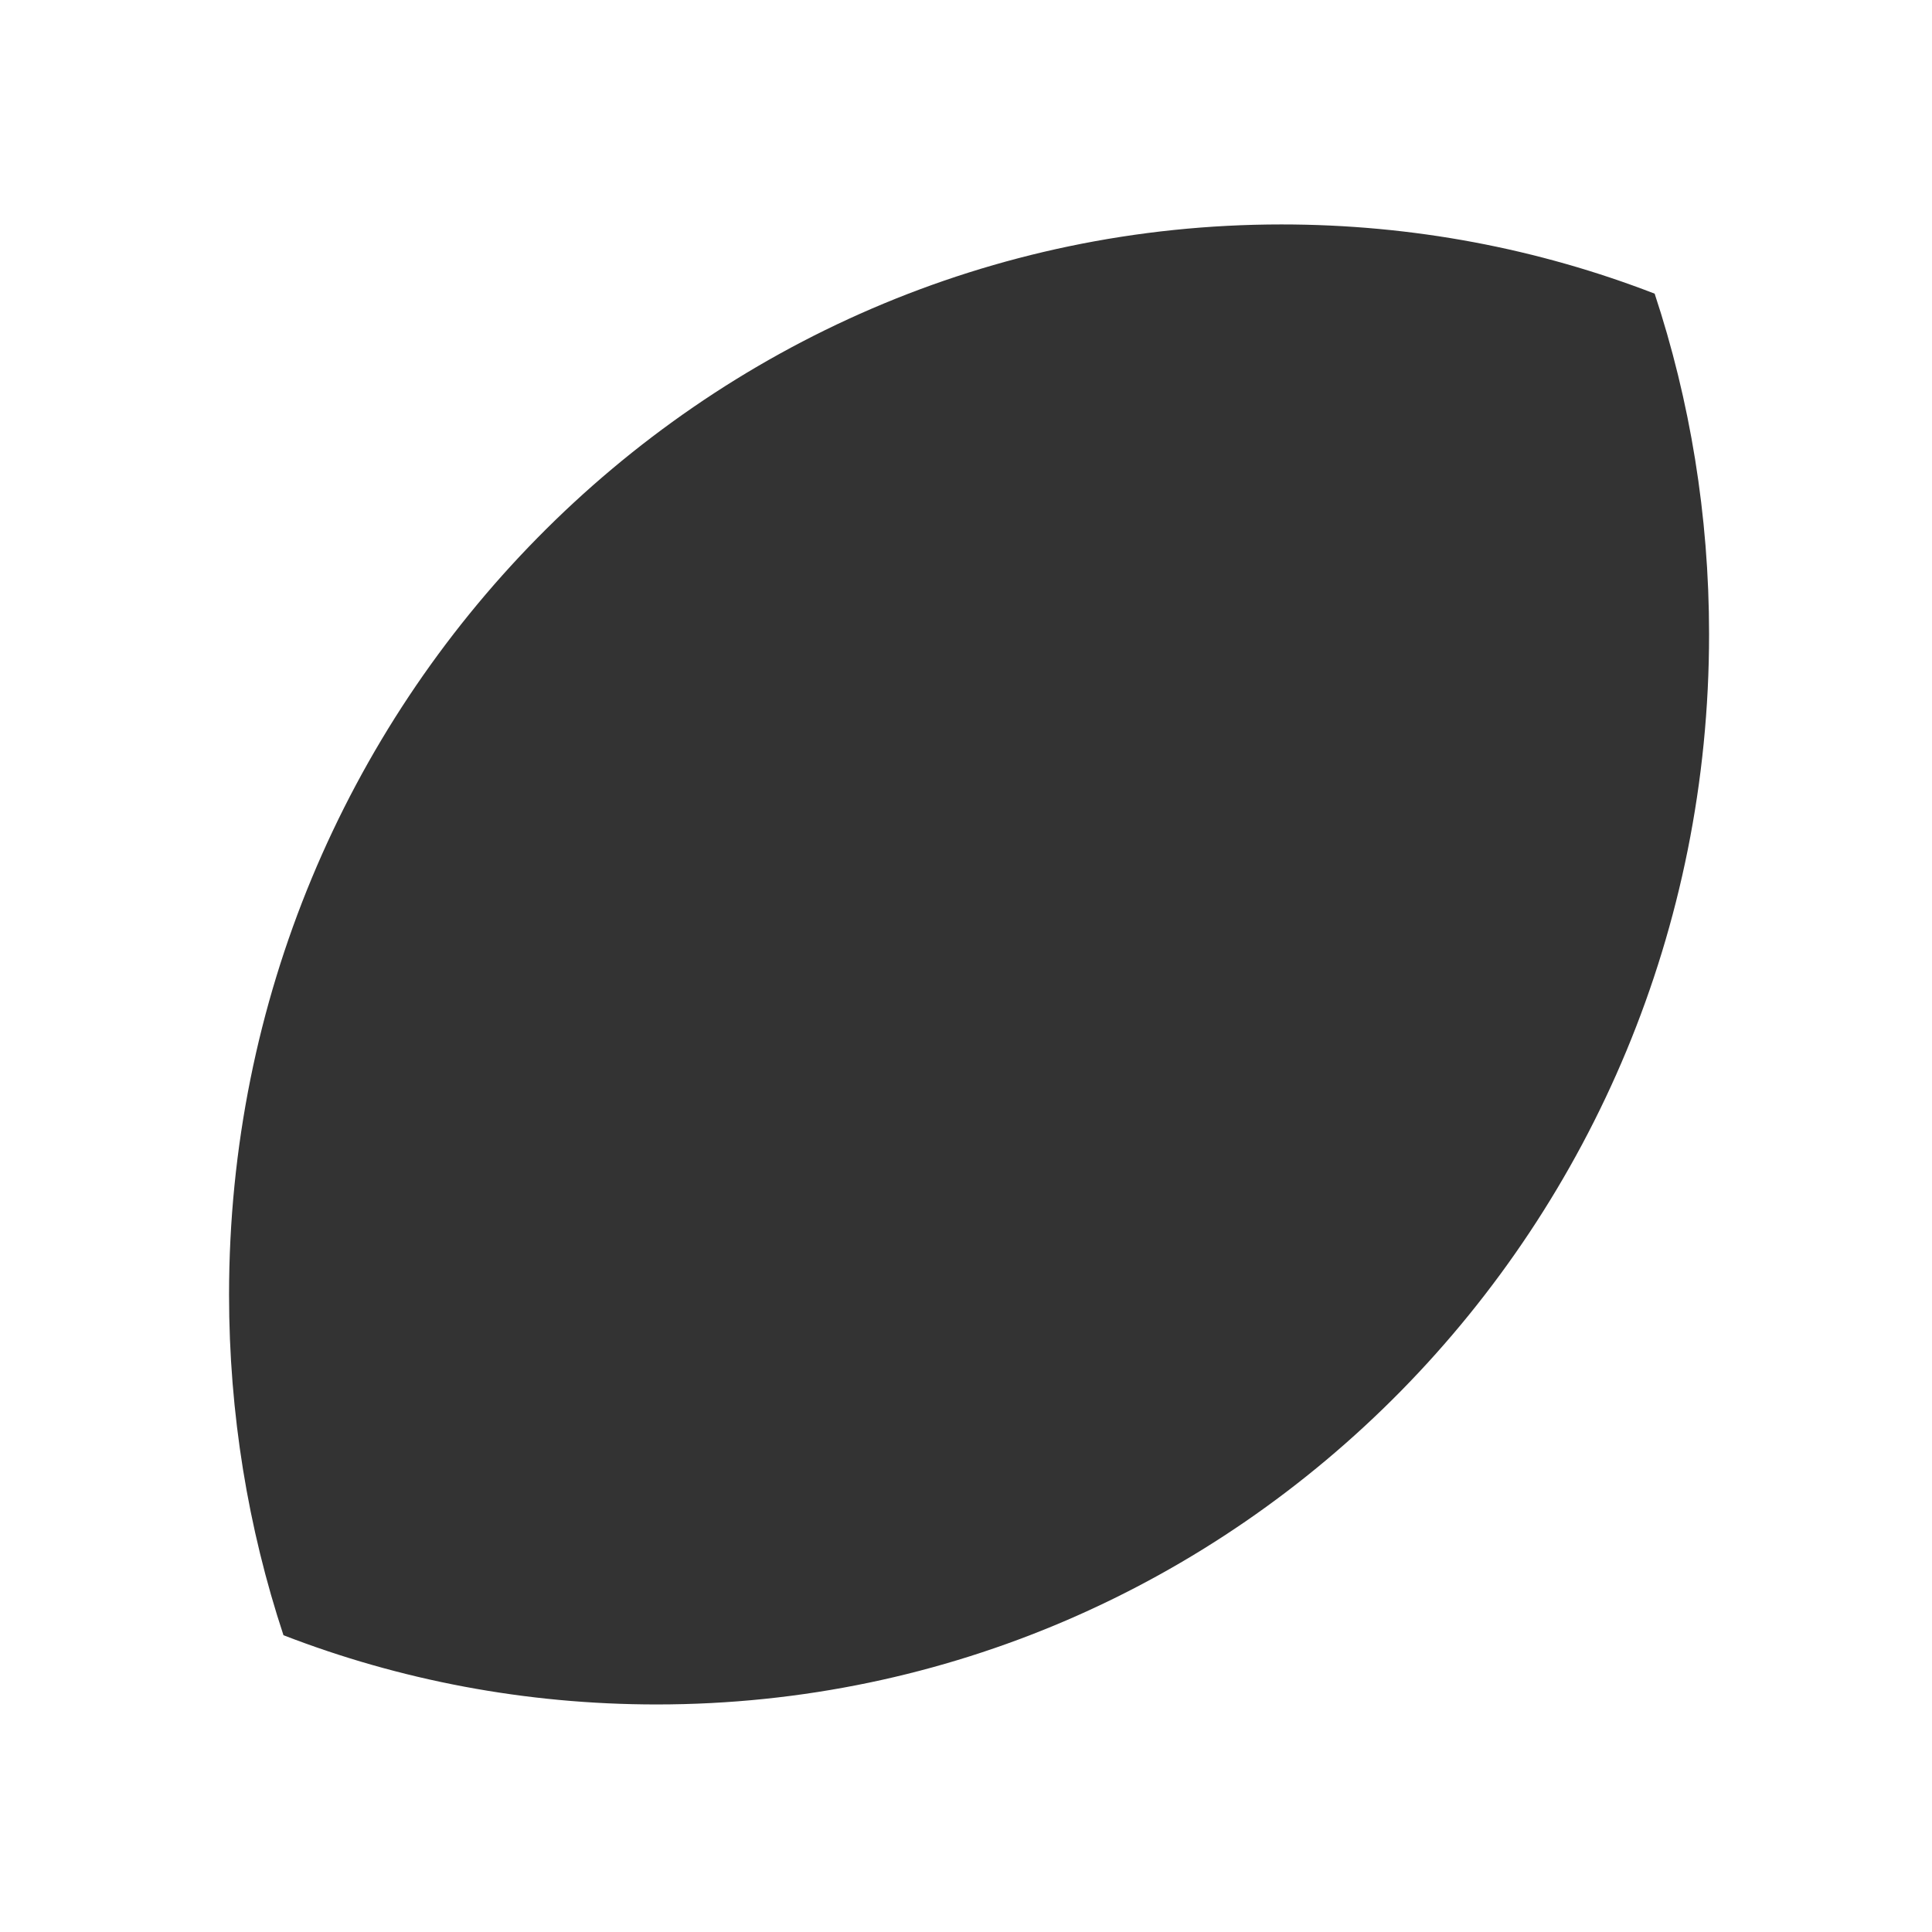 <?xml version="1.0" encoding="utf-8"?>
<!-- Generator: Adobe Illustrator 25.1.0, SVG Export Plug-In . SVG Version: 6.00 Build 0)  -->
<svg version="1.1" id="Layer_1" xmlns="http://www.w3.org/2000/svg" xmlns:xlink="http://www.w3.org/1999/xlink" x="0px" y="0px"
	 viewBox="0 0 1800 1800" style="enable-background:new 0 0 1800 1800;" xml:space="preserve">
<style type="text/css">
	.st0{fill:#333333;}
</style>
<path class="st0" d="M213.4,1206.3c0,110.9,17.8,217.6,50.7,317.2c108.1,41.8,225.2,64.5,347.7,64.5
	c541.7,0,980.7-446.5,980.5-997.2c0-110.9-17.8-217.6-50.7-317.2c-108.1-41.8-225.2-64.5-347.7-64.5
	C652.5,209.2,213.4,655.6,213.4,1206.3z"/>
</svg>
